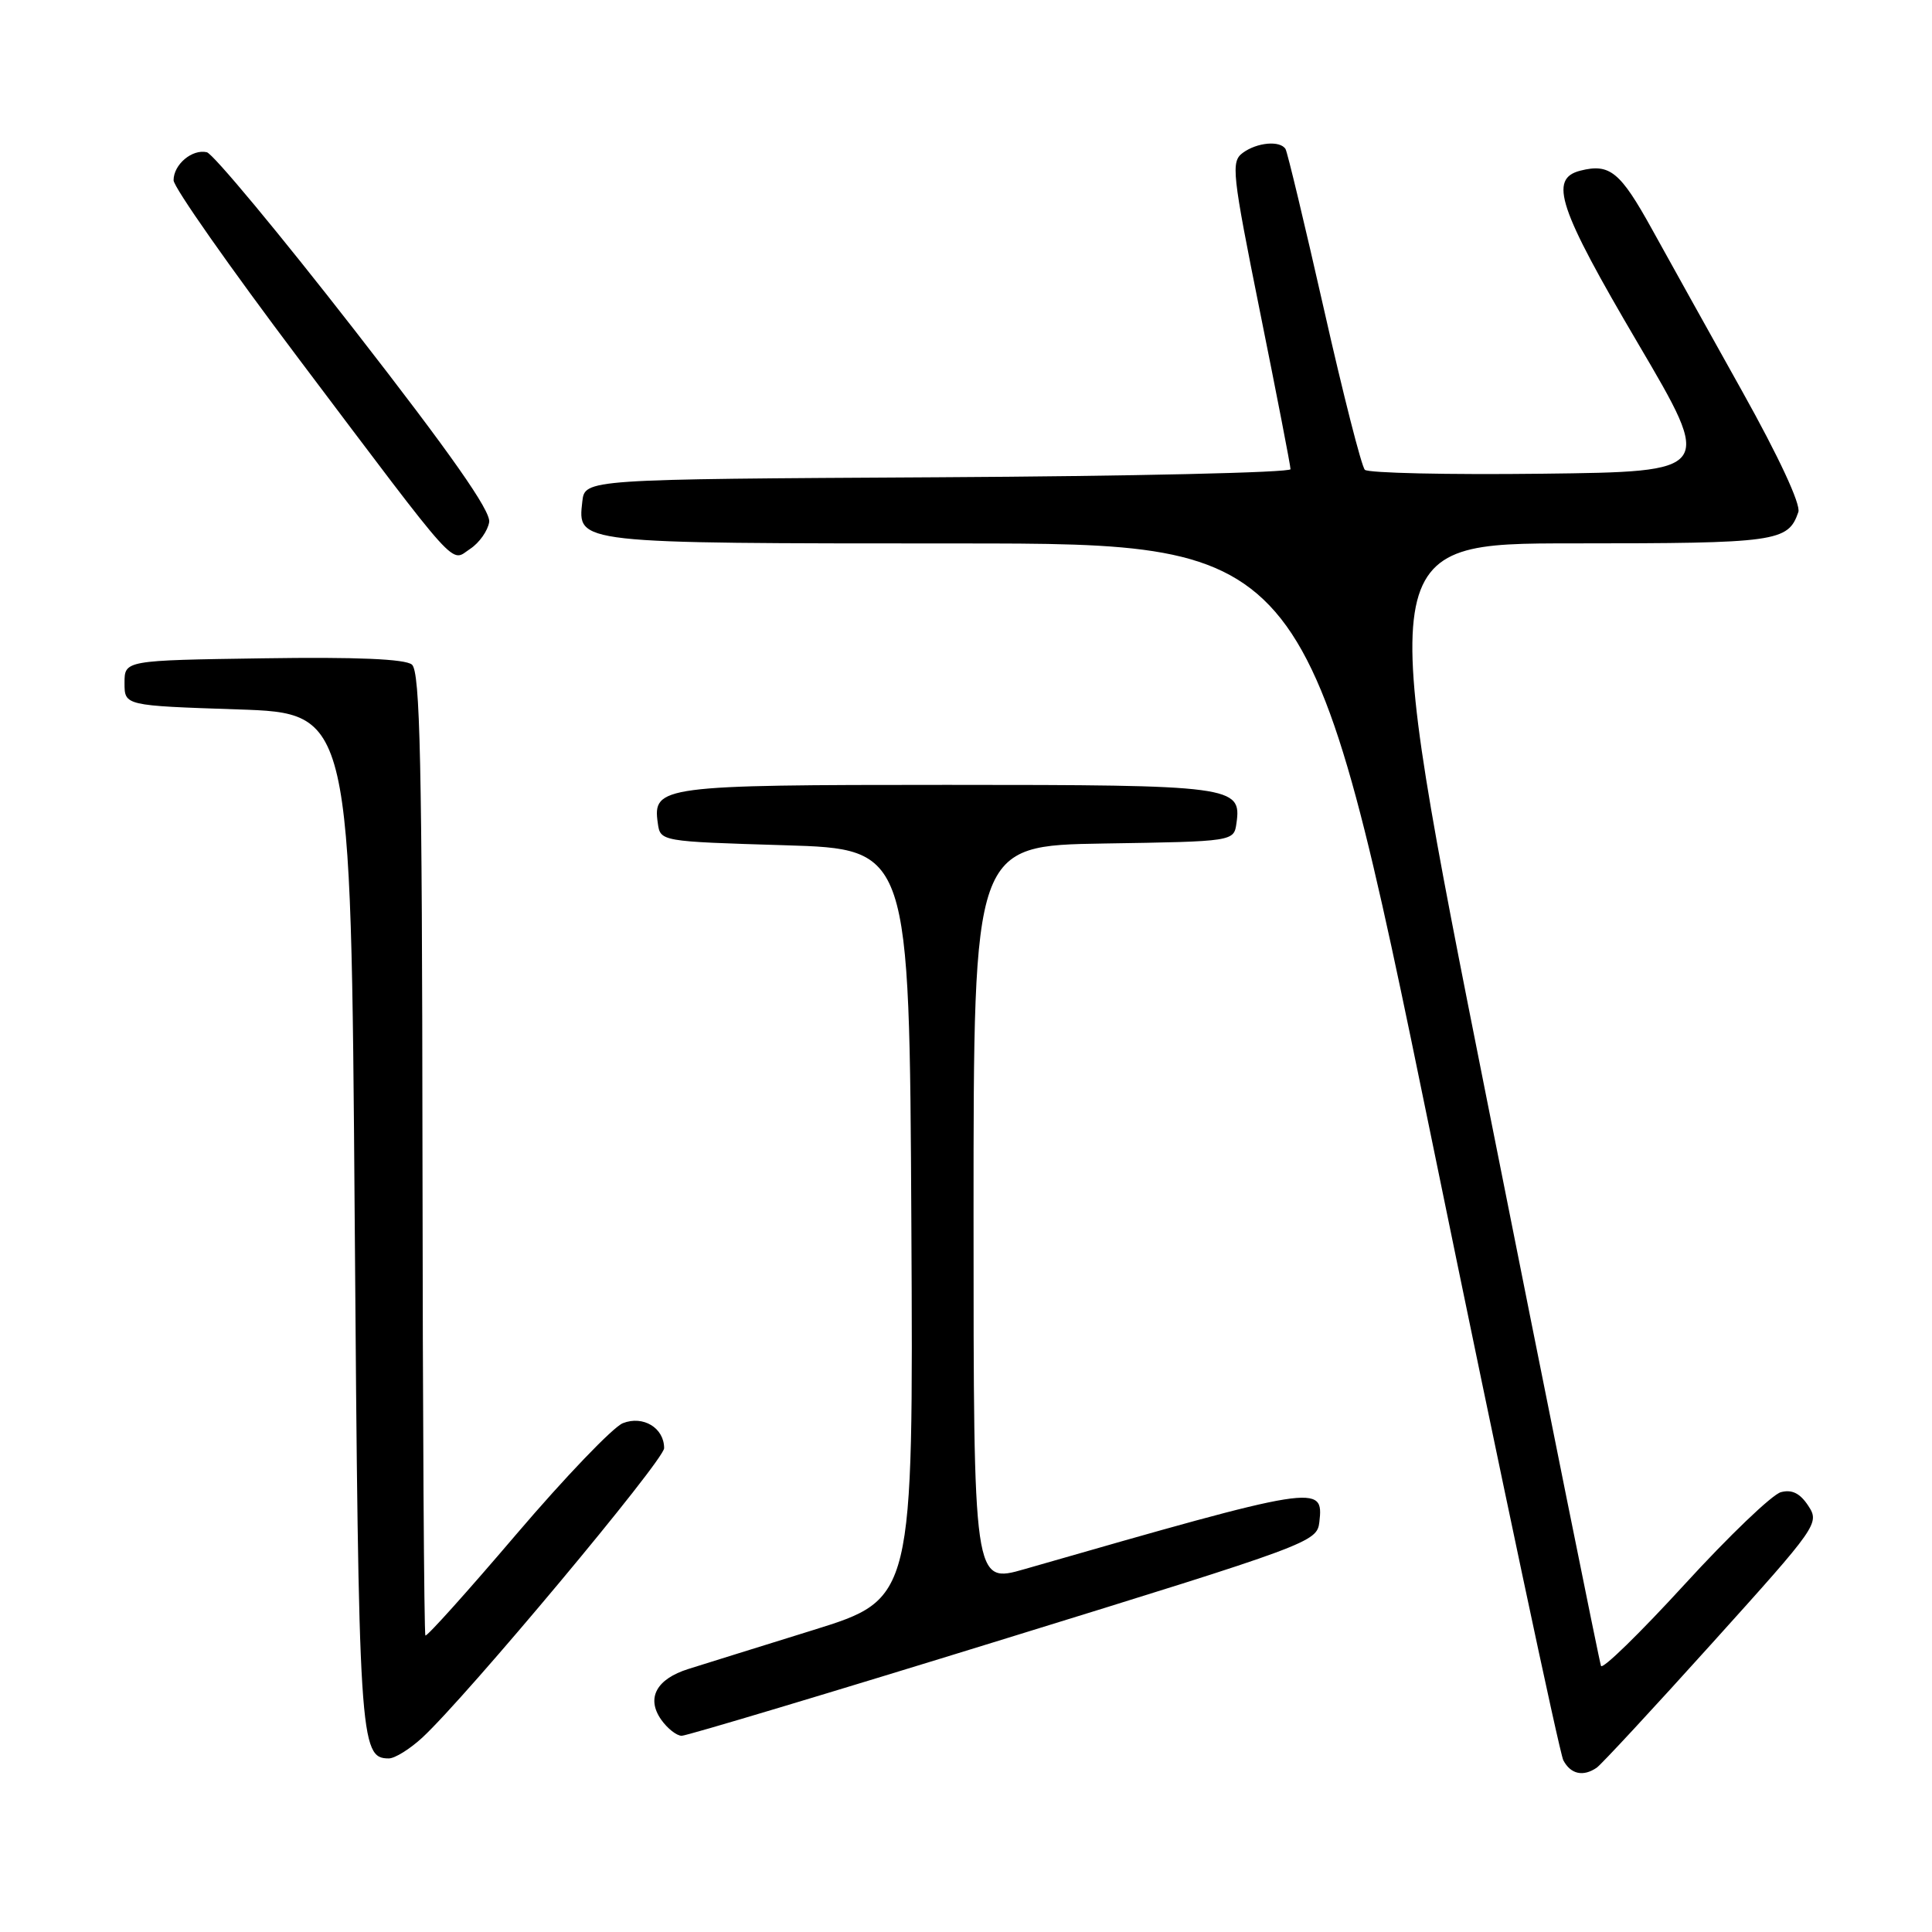 <?xml version="1.0" encoding="UTF-8" standalone="no"?>
<!DOCTYPE svg PUBLIC "-//W3C//DTD SVG 1.1//EN" "http://www.w3.org/Graphics/SVG/1.1/DTD/svg11.dtd" >
<svg xmlns="http://www.w3.org/2000/svg" xmlns:xlink="http://www.w3.org/1999/xlink" version="1.1" viewBox="0 0 256 256">
 <g >
 <path fill="currentColor"
d=" M 211.57 234.23 C 212.16 233.83 219.06 226.39 226.90 217.69 C 240.85 202.22 241.12 201.84 239.61 199.53 C 238.52 197.87 237.45 197.33 235.98 197.72 C 234.83 198.02 229.08 203.53 223.20 209.96 C 217.31 216.39 212.34 221.25 212.14 220.74 C 211.94 220.24 205.15 186.57 197.06 145.91 C 182.34 72.00 182.34 72.00 208.48 72.00 C 235.46 72.00 236.93 71.80 238.29 67.85 C 238.64 66.85 235.69 60.51 230.85 51.85 C 226.44 43.96 221.06 34.28 218.88 30.34 C 214.69 22.76 213.31 21.63 209.42 22.61 C 205.19 23.67 206.48 27.55 217.04 45.50 C 227.04 62.50 227.04 62.50 204.34 62.77 C 191.85 62.92 181.28 62.68 180.85 62.25 C 180.41 61.81 177.97 52.24 175.43 40.98 C 172.88 29.72 170.59 20.16 170.34 19.75 C 169.63 18.59 166.57 18.86 164.68 20.25 C 163.09 21.42 163.24 22.85 166.98 41.43 C 169.19 52.39 171.00 61.72 171.00 62.17 C 171.00 62.62 149.96 63.10 124.25 63.24 C 77.50 63.50 77.50 63.50 77.16 66.45 C 76.53 72.05 76.10 72.00 126.94 72.01 C 173.50 72.01 173.50 72.01 189.87 151.76 C 198.87 195.62 206.65 232.29 207.15 233.25 C 208.12 235.09 209.78 235.46 211.57 234.23 Z  M 55.95 230.25 C 61.82 224.82 88.00 193.49 88.00 191.89 C 88.00 189.20 85.22 187.52 82.53 188.58 C 81.24 189.09 74.90 195.70 68.44 203.27 C 61.99 210.84 56.56 216.89 56.37 216.71 C 56.19 216.52 56.01 187.75 55.98 152.77 C 55.93 100.95 55.67 88.97 54.58 88.06 C 53.68 87.32 47.24 87.04 34.87 87.23 C 16.50 87.50 16.50 87.50 16.50 90.50 C 16.50 93.50 16.50 93.50 31.50 94.00 C 46.50 94.50 46.50 94.50 47.00 161.50 C 47.52 230.73 47.66 233.00 51.52 233.00 C 52.32 233.00 54.31 231.76 55.95 230.25 Z  M 133.02 217.19 C 173.63 204.65 174.51 204.33 174.82 201.69 C 175.41 196.60 174.76 196.71 135.75 207.92 C 129.00 209.86 129.00 209.86 129.00 160.95 C 129.00 112.05 129.00 112.05 146.25 111.77 C 163.50 111.50 163.50 111.50 163.84 109.06 C 164.54 104.16 163.35 104.00 125.50 104.00 C 87.65 104.00 86.46 104.16 87.16 109.06 C 87.50 111.50 87.50 111.50 104.00 112.00 C 120.50 112.50 120.50 112.50 120.76 162.18 C 121.02 211.86 121.02 211.86 107.76 215.99 C 100.47 218.26 93.03 220.57 91.24 221.14 C 86.98 222.47 85.61 225.00 87.60 227.85 C 88.43 229.03 89.66 230.00 90.33 230.00 C 90.99 230.00 110.21 224.24 133.02 217.19 Z  M 64.82 69.17 C 65.04 67.69 59.70 60.09 47.01 43.78 C 37.05 30.98 28.22 20.35 27.40 20.17 C 25.45 19.73 23.00 21.80 23.00 23.89 C 23.00 24.80 30.46 35.43 39.57 47.52 C 61.28 76.32 59.62 74.49 62.31 72.72 C 63.52 71.92 64.64 70.32 64.82 69.17 Z "/>
</g>
</svg>
